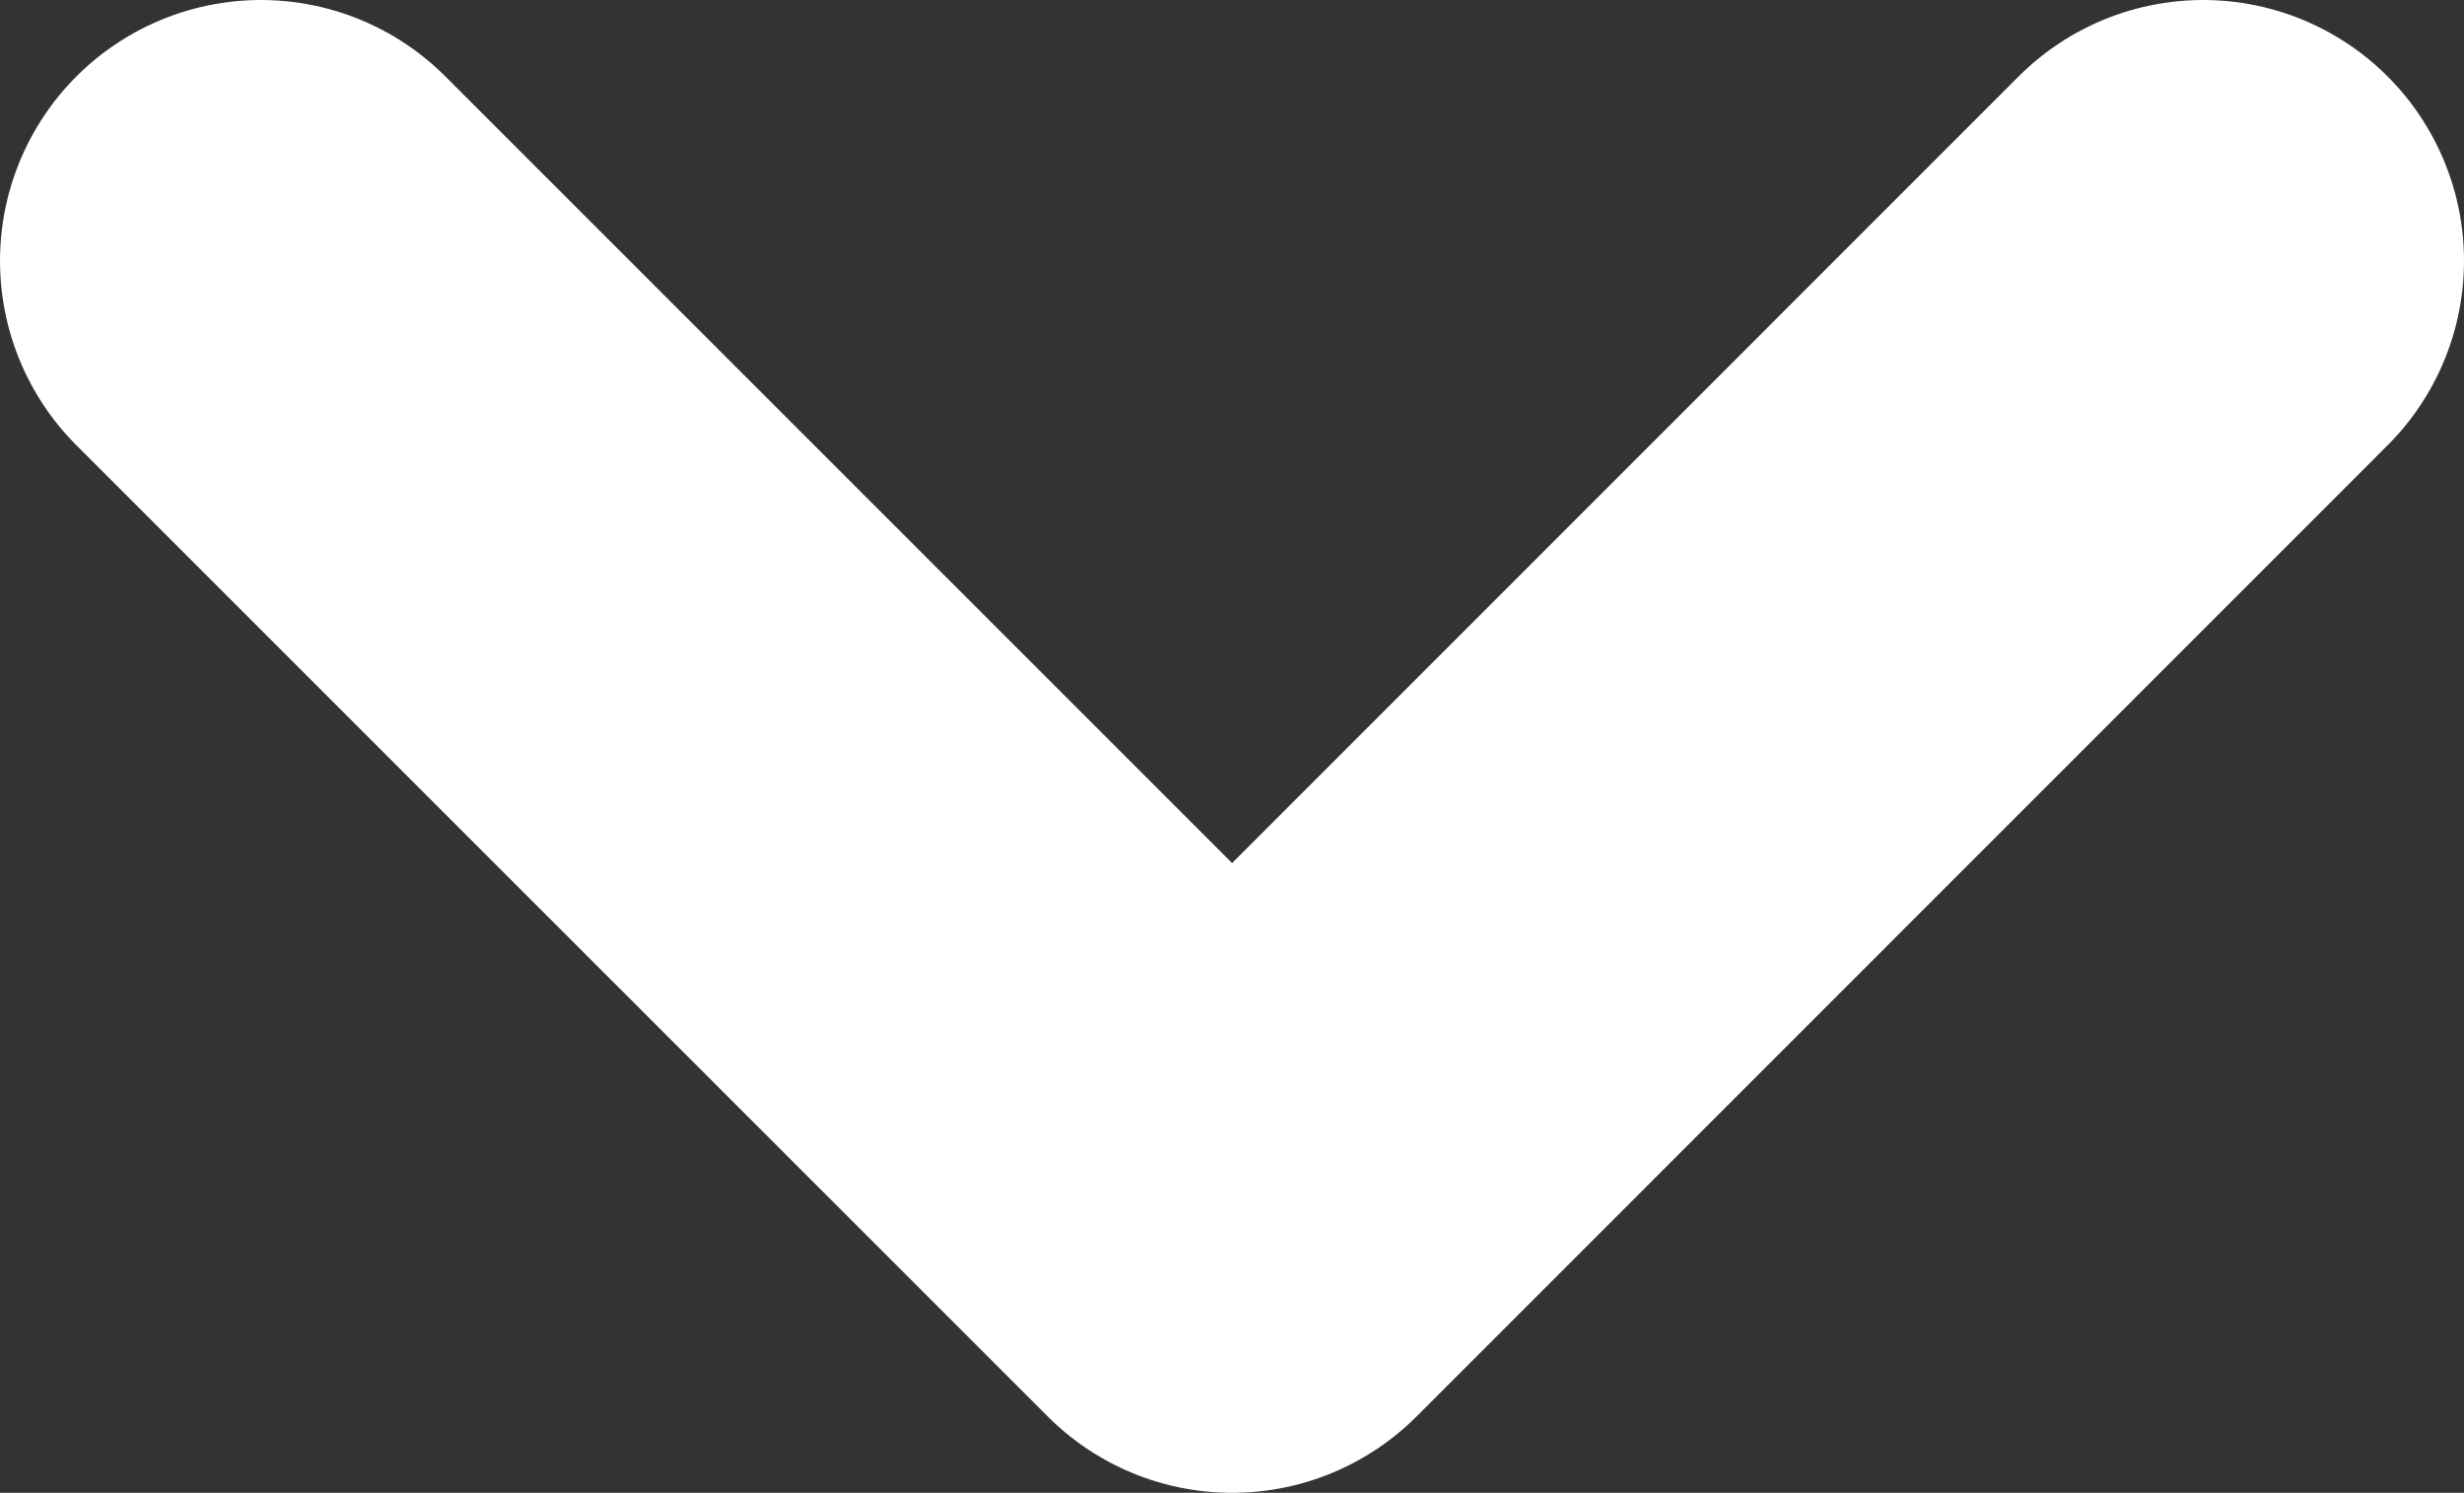 <svg xmlns="http://www.w3.org/2000/svg" width="9.445" height="5.723"><rect width="100%" height="100%" fill="#333333" stroke="none"/><path d="M8.445 1L4.723 4.723 1 1" style="fill:none;stroke:#fff;stroke-linecap:round;stroke-linejoin:round;stroke-width:2px"/></svg>